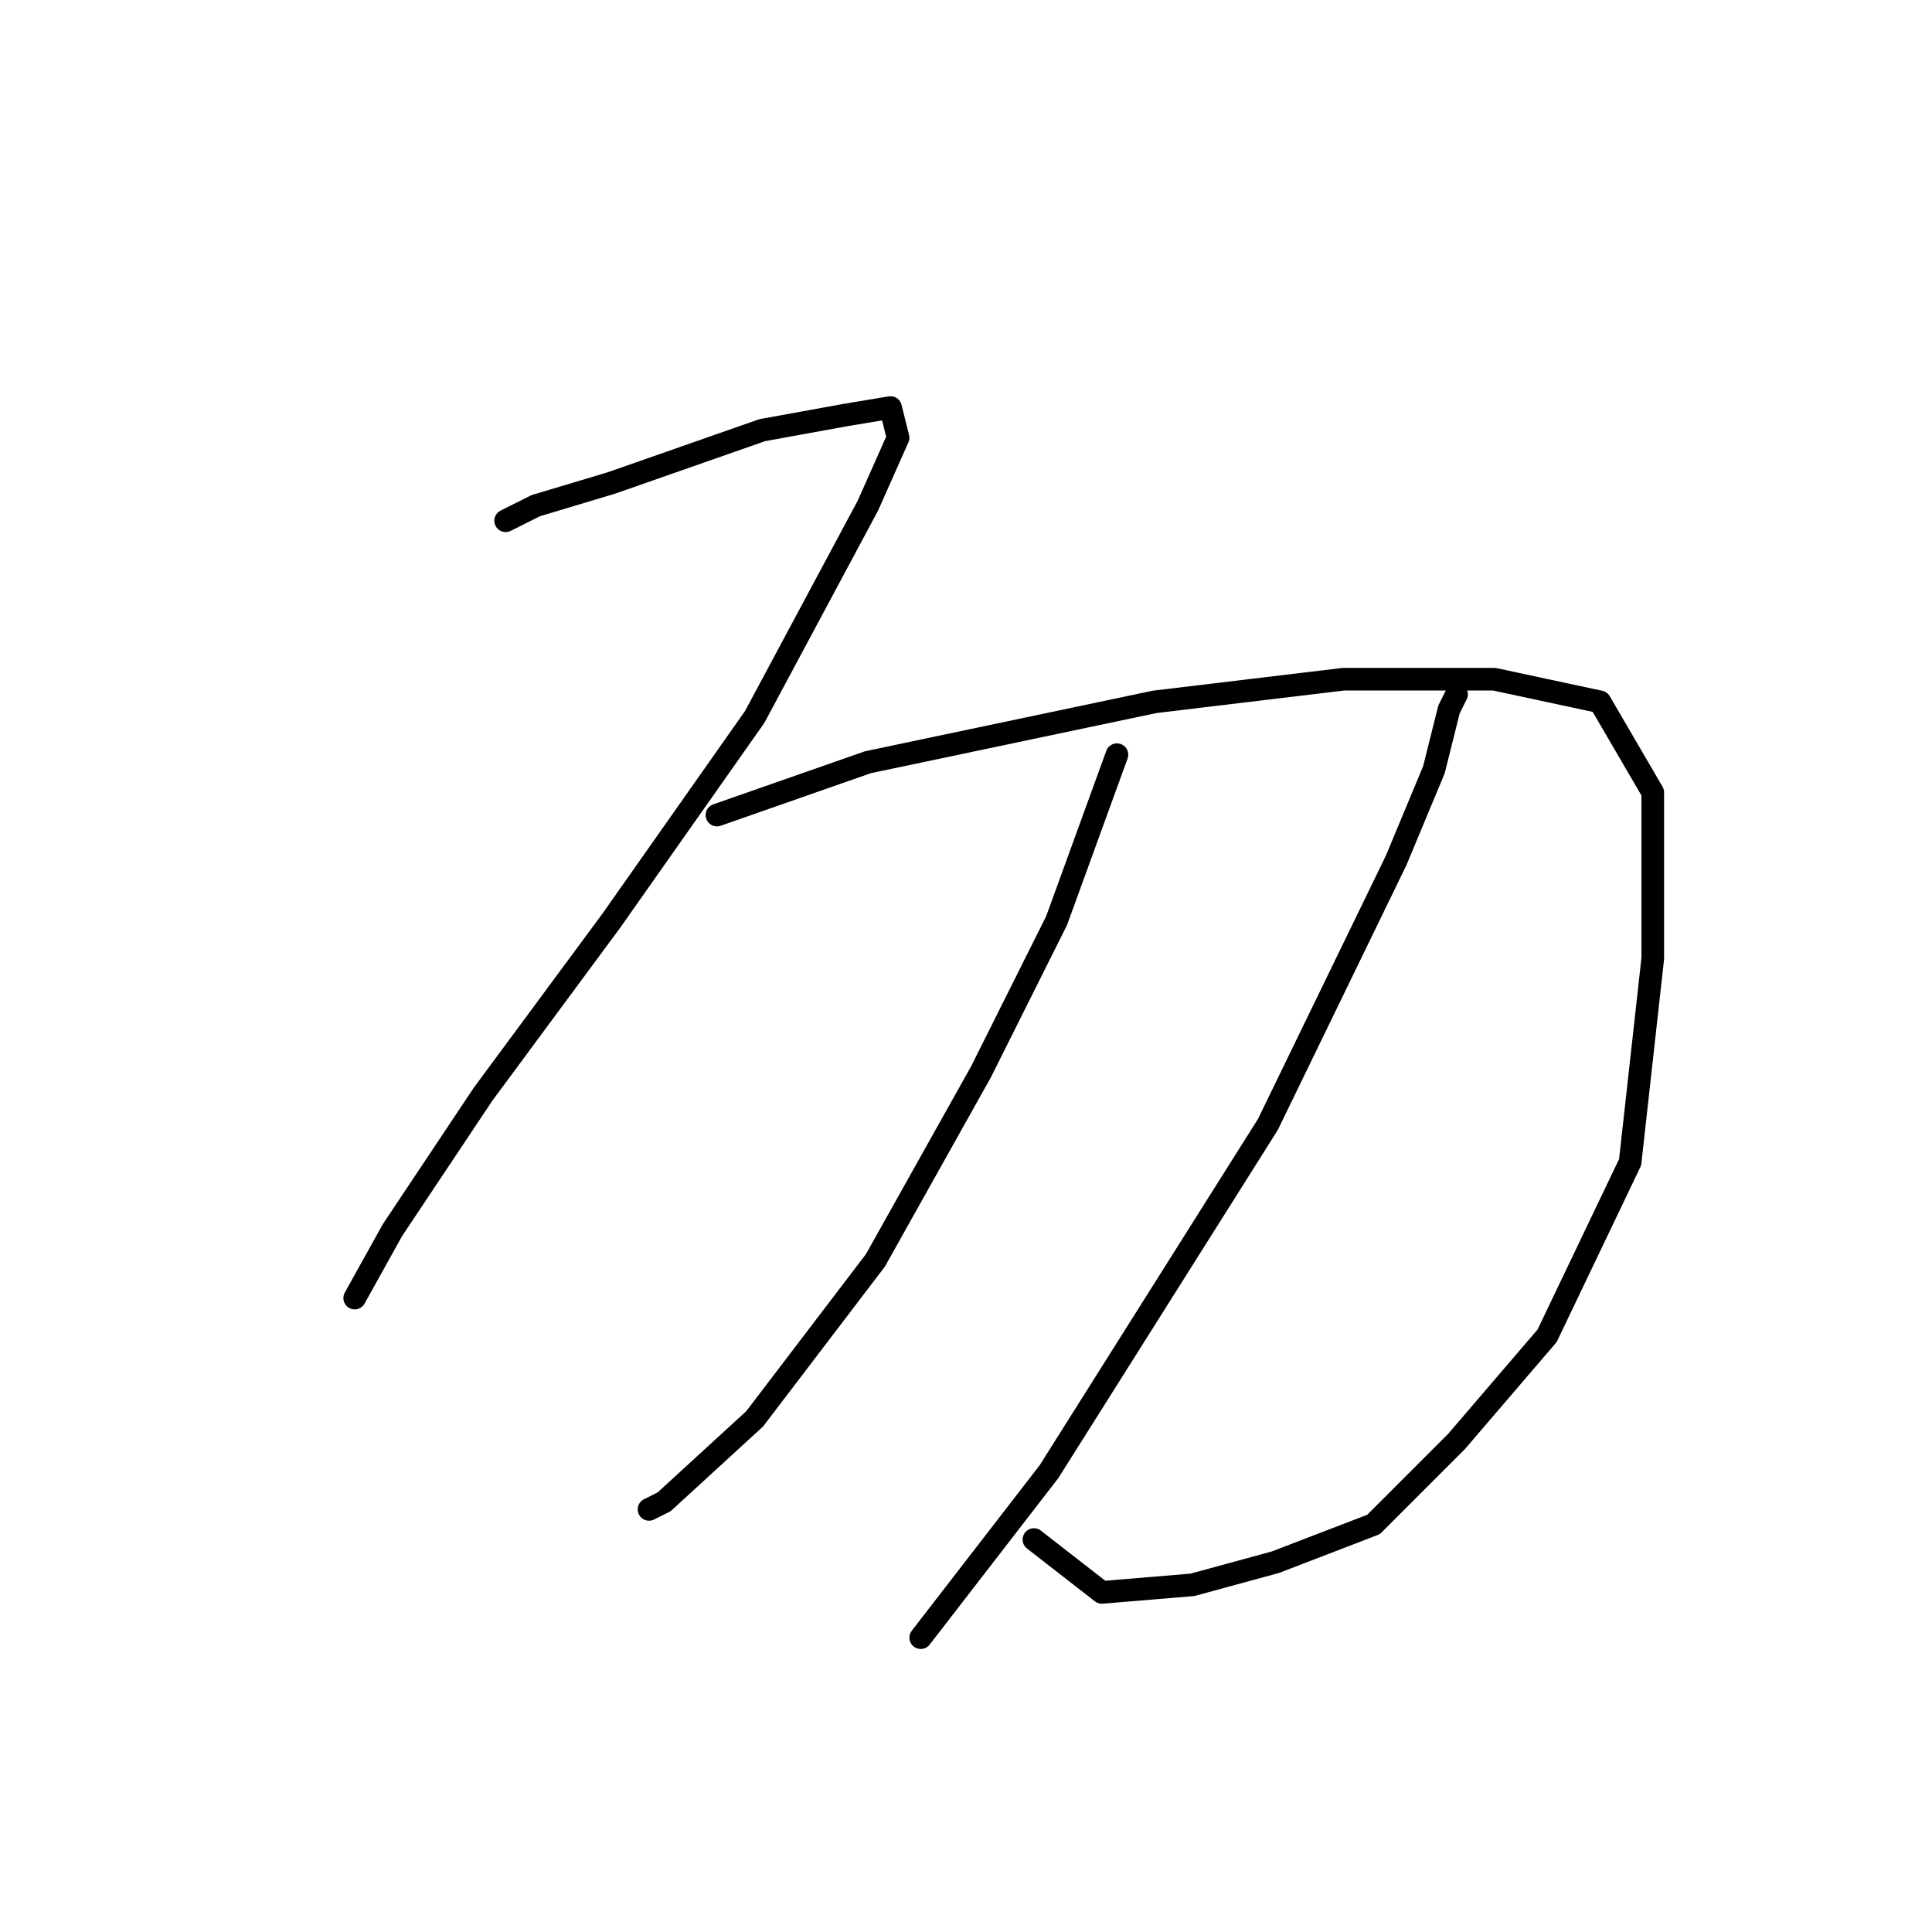 <?xml version="1.0" standalone="no"?>
    <svg width="256" height="256" xmlns="http://www.w3.org/2000/svg" version="1.1">
    <polyline stroke="black" stroke-width="3" stroke-linecap="round" fill="transparent" stroke-linejoin="round" points="67 69 71 67 81 64 101 57 112 55 118 54 119 58 115 67 100 95 81 122 64 145 52 163 47 172 47 172 " />
        <polyline stroke="black" stroke-width="3" stroke-linecap="round" fill="transparent" stroke-linejoin="round" points="95 108 115 101 153 93 178 90 190 90 198 90 212 93 219 105 219 127 216 154 205 177 193 191 182 202 169 207 158 210 146 211 137 204 137 204 " />
        <polyline stroke="black" stroke-width="3" stroke-linecap="round" fill="transparent" stroke-linejoin="round" points="148 100 140 122 130 142 116 167 100 188 88 199 86 200 86 200 " />
        <polyline stroke="black" stroke-width="3" stroke-linecap="round" fill="transparent" stroke-linejoin="round" points="193 92 192 94 190 102 185 114 168 149 139 195 122 217 122 217 " />
        </svg>